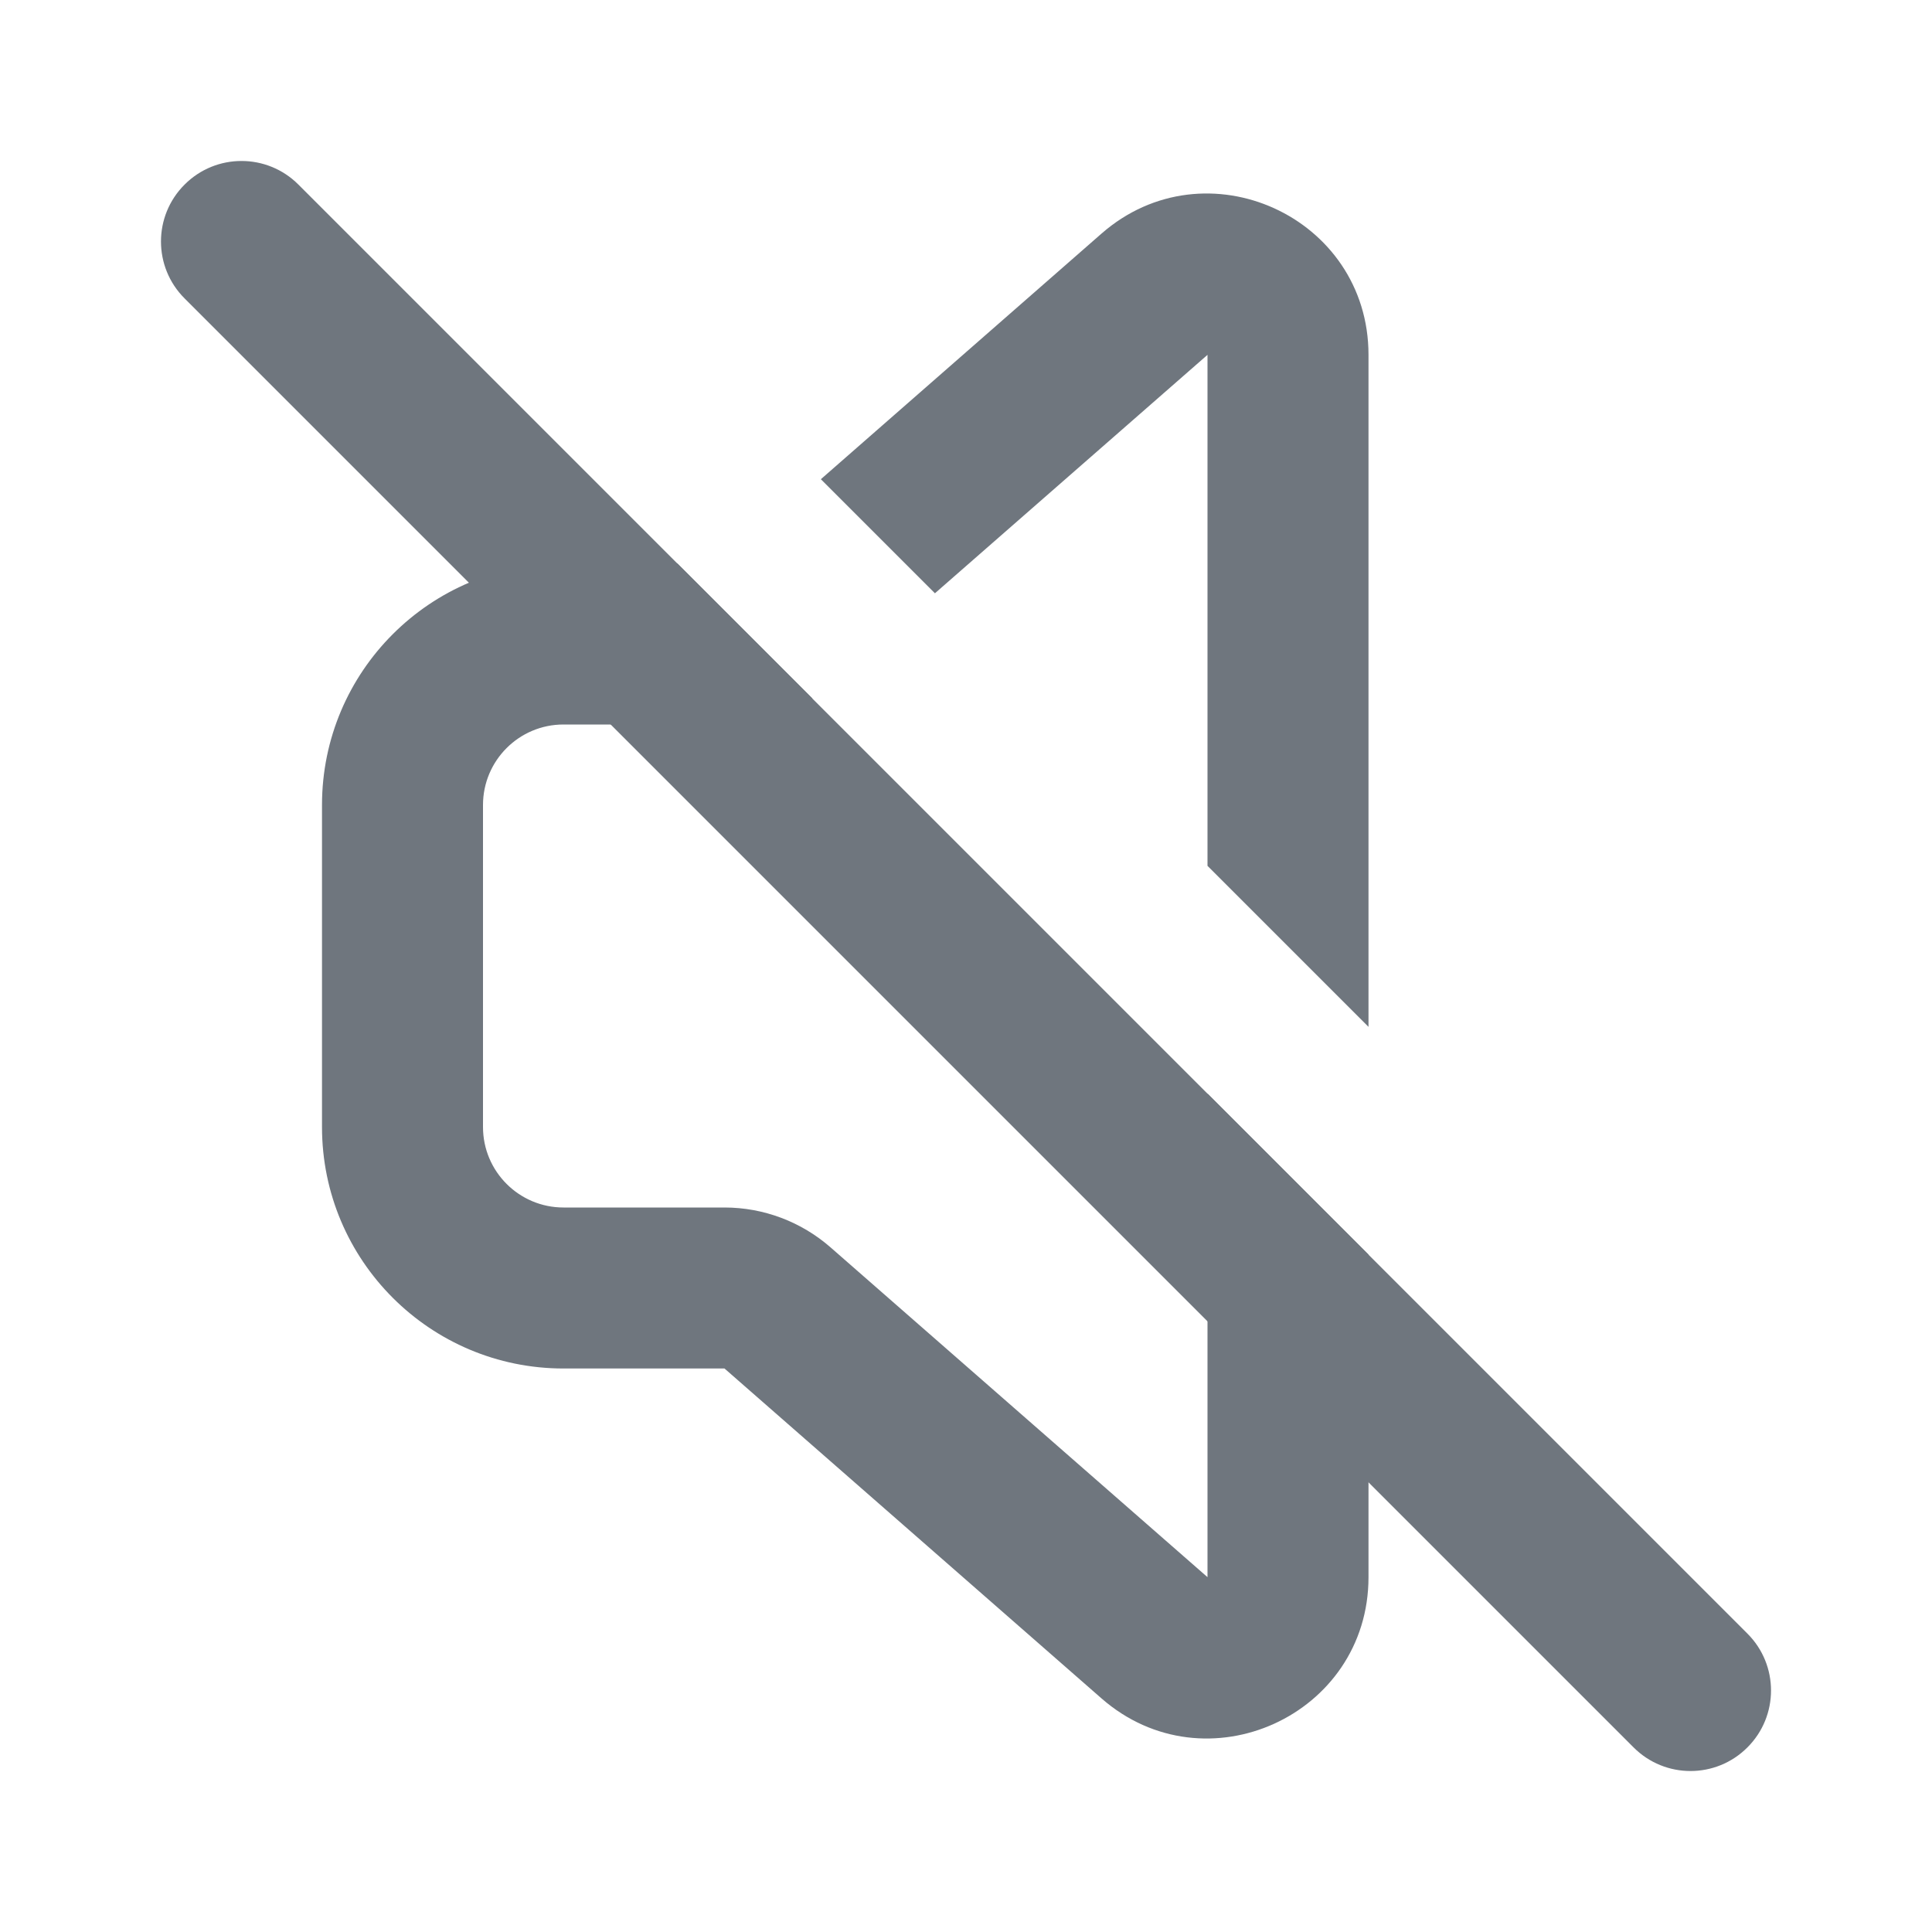 <svg width="24" height="24" viewBox="0 0 24 24" fill="none" xmlns="http://www.w3.org/2000/svg">
<path d="M8.416 7H7C5.343 7 4 8.343 4 10V14C4 15.657 5.343 17 7 17H9L13.683 21.098C14.976 22.229 17 21.311 17 19.592V15.584L15 13.584L15 19.592L10.317 15.495C9.952 15.176 9.484 15 9 15H7C6.448 15 6 14.552 6 14V10C6 9.448 6.448 9 7 9H9C9.39 9 9.769 8.886 10.092 8.676L8.416 7Z" fill="#6F767E"/>
<path d="M15 10.756L15 4.408L11.614 7.37L10.197 5.953L13.683 2.902C14.976 1.771 17 2.689 17 4.408V12.756L15 10.756Z" fill="#6F767E"/>
<path fill-rule="evenodd" clip-rule="evenodd" d="M2.293 2.293C2.683 1.902 3.317 1.902 3.707 2.293L21.707 20.293C22.098 20.683 22.098 21.317 21.707 21.707C21.317 22.098 20.683 22.098 20.293 21.707L2.293 3.707C1.902 3.317 1.902 2.683 2.293 2.293Z" fill="#6F767E"/>
</svg>
